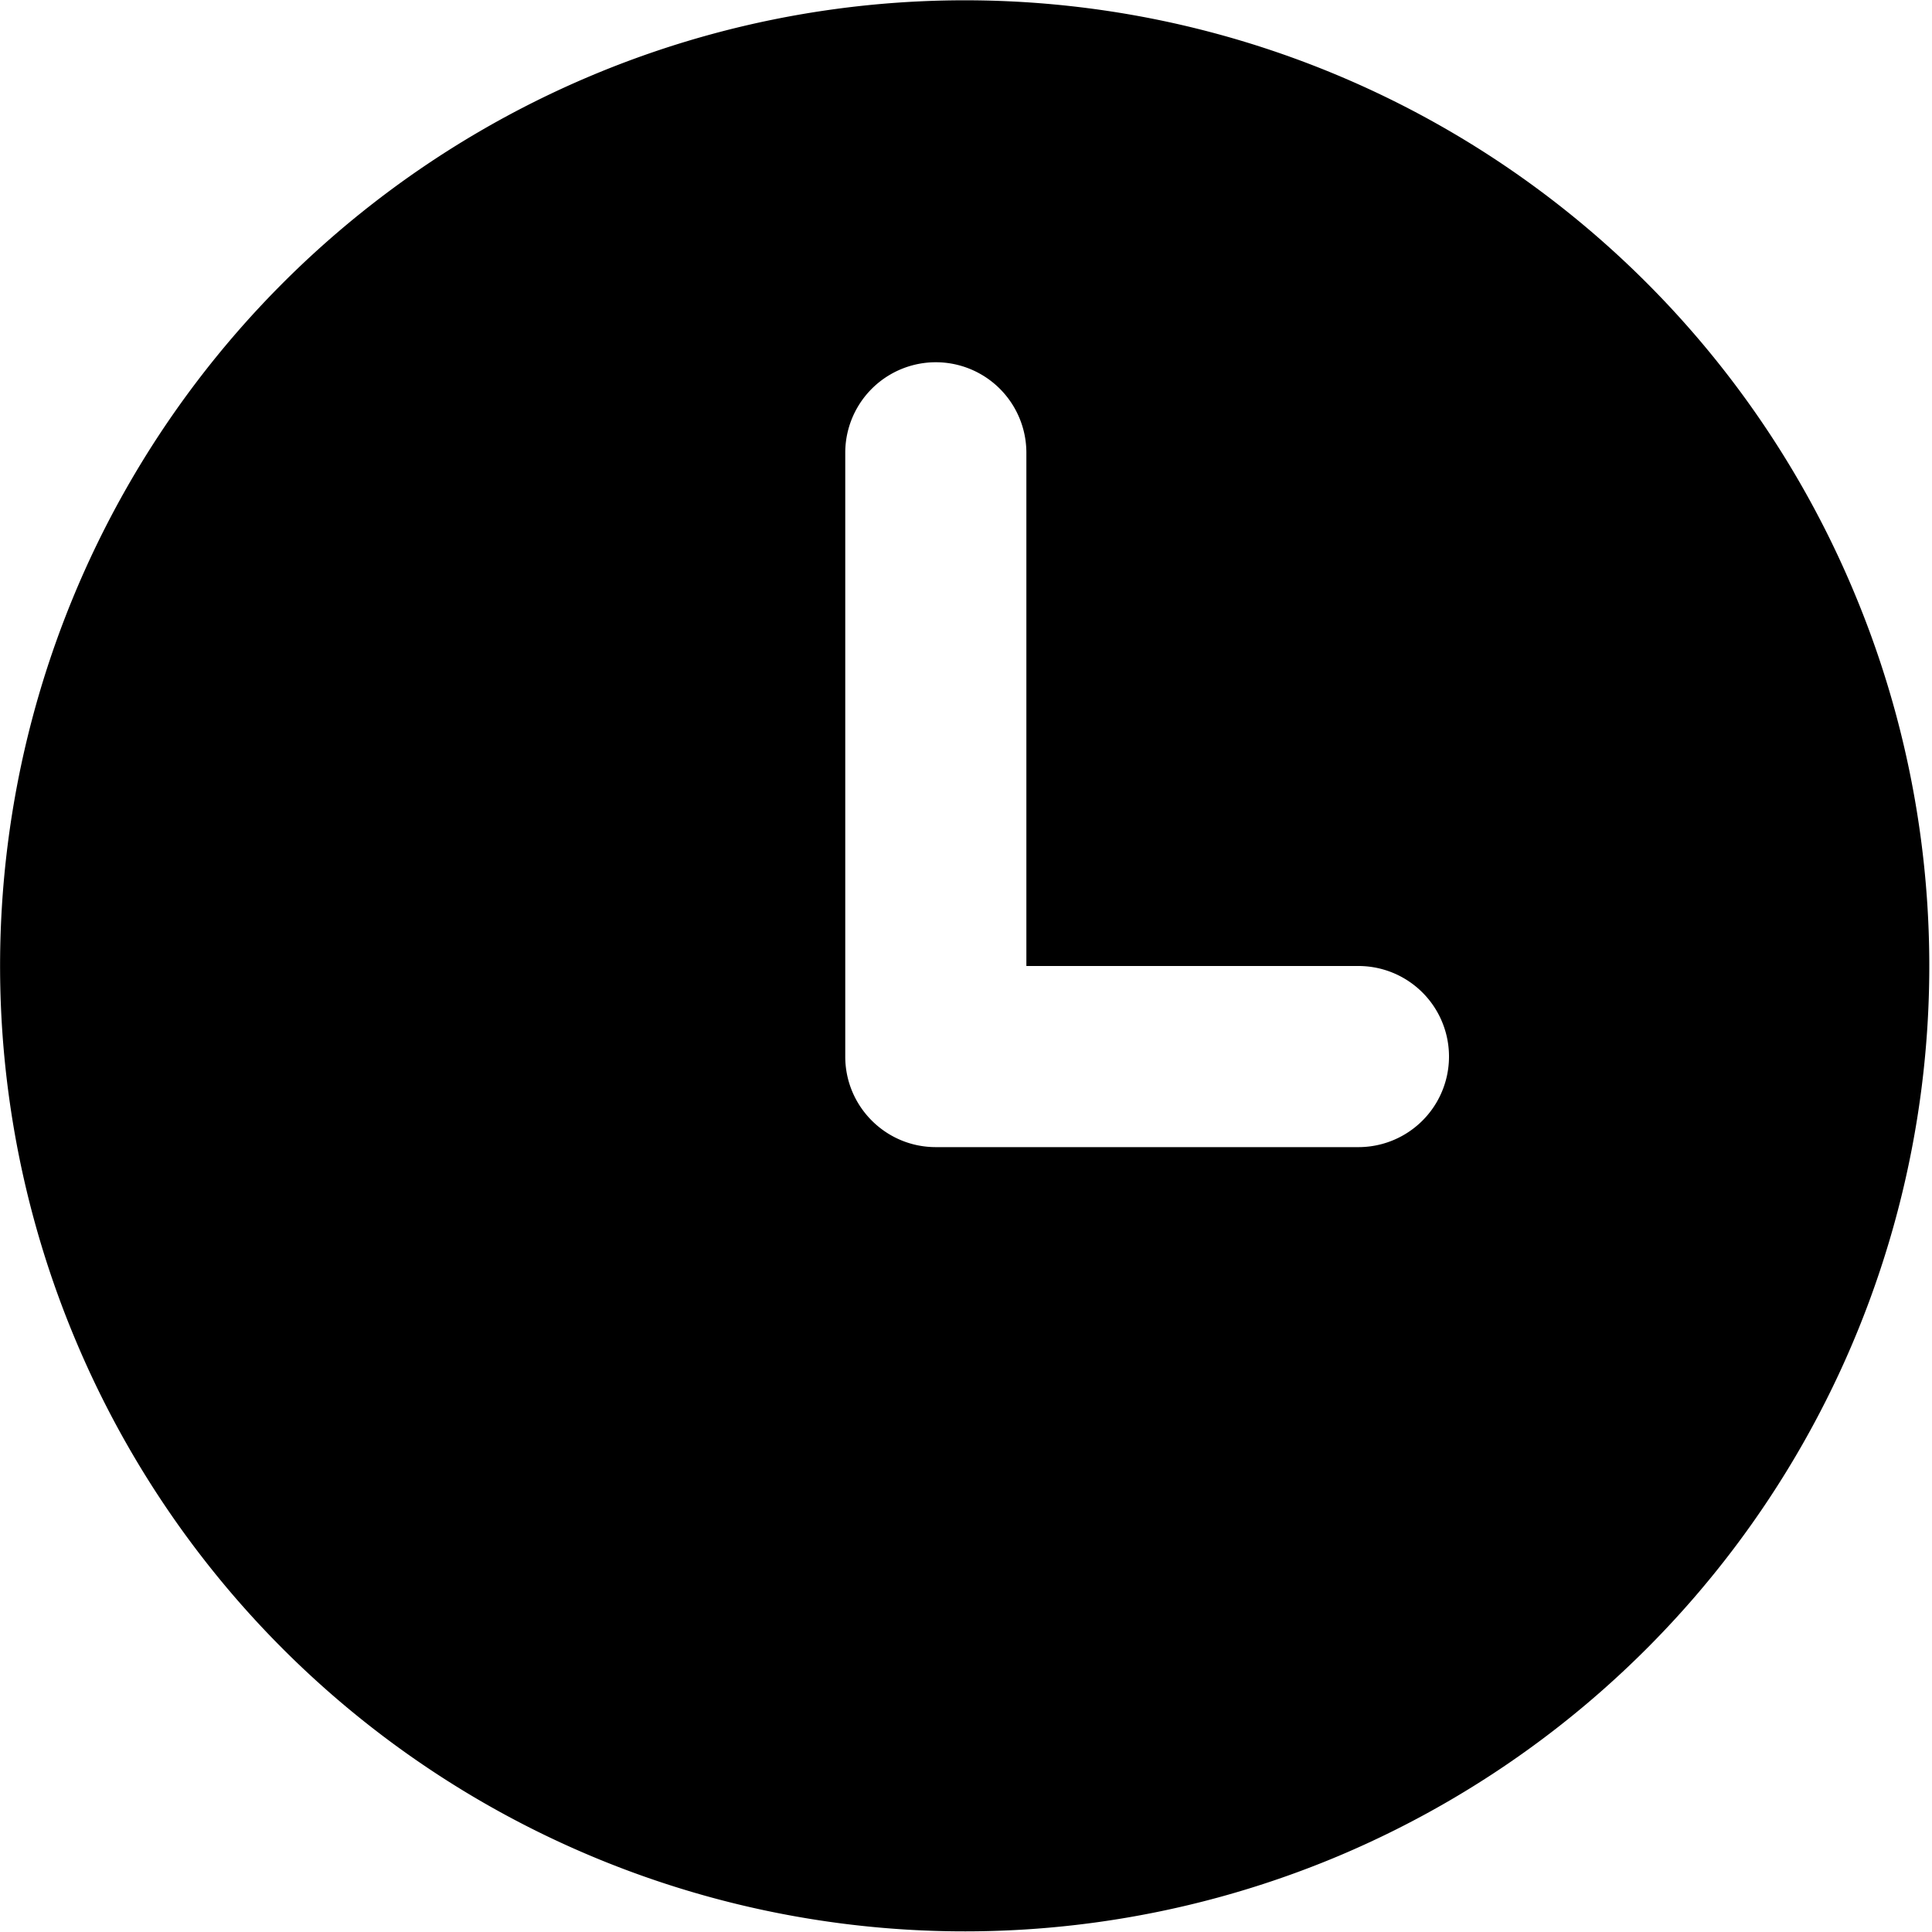 <svg xmlns="http://www.w3.org/2000/svg" viewBox="0 0 16 16"><path fill-rule="evenodd" d="M15.354 4.903a7.999 7.999 0 0 1-4.27 10.468 7.986 7.986 0 0 1-10.46-4.277A7.998 7.998 0 0 1 4.898.626a7.982 7.982 0 0 1 10.456 4.277zM8.5 8V3.75a.75.75 0 0 0-1.5 0v5c0 .414.336.75.75.75h3.5a.75.75 0 1 0 0-1.5H8.5z"/></svg>
